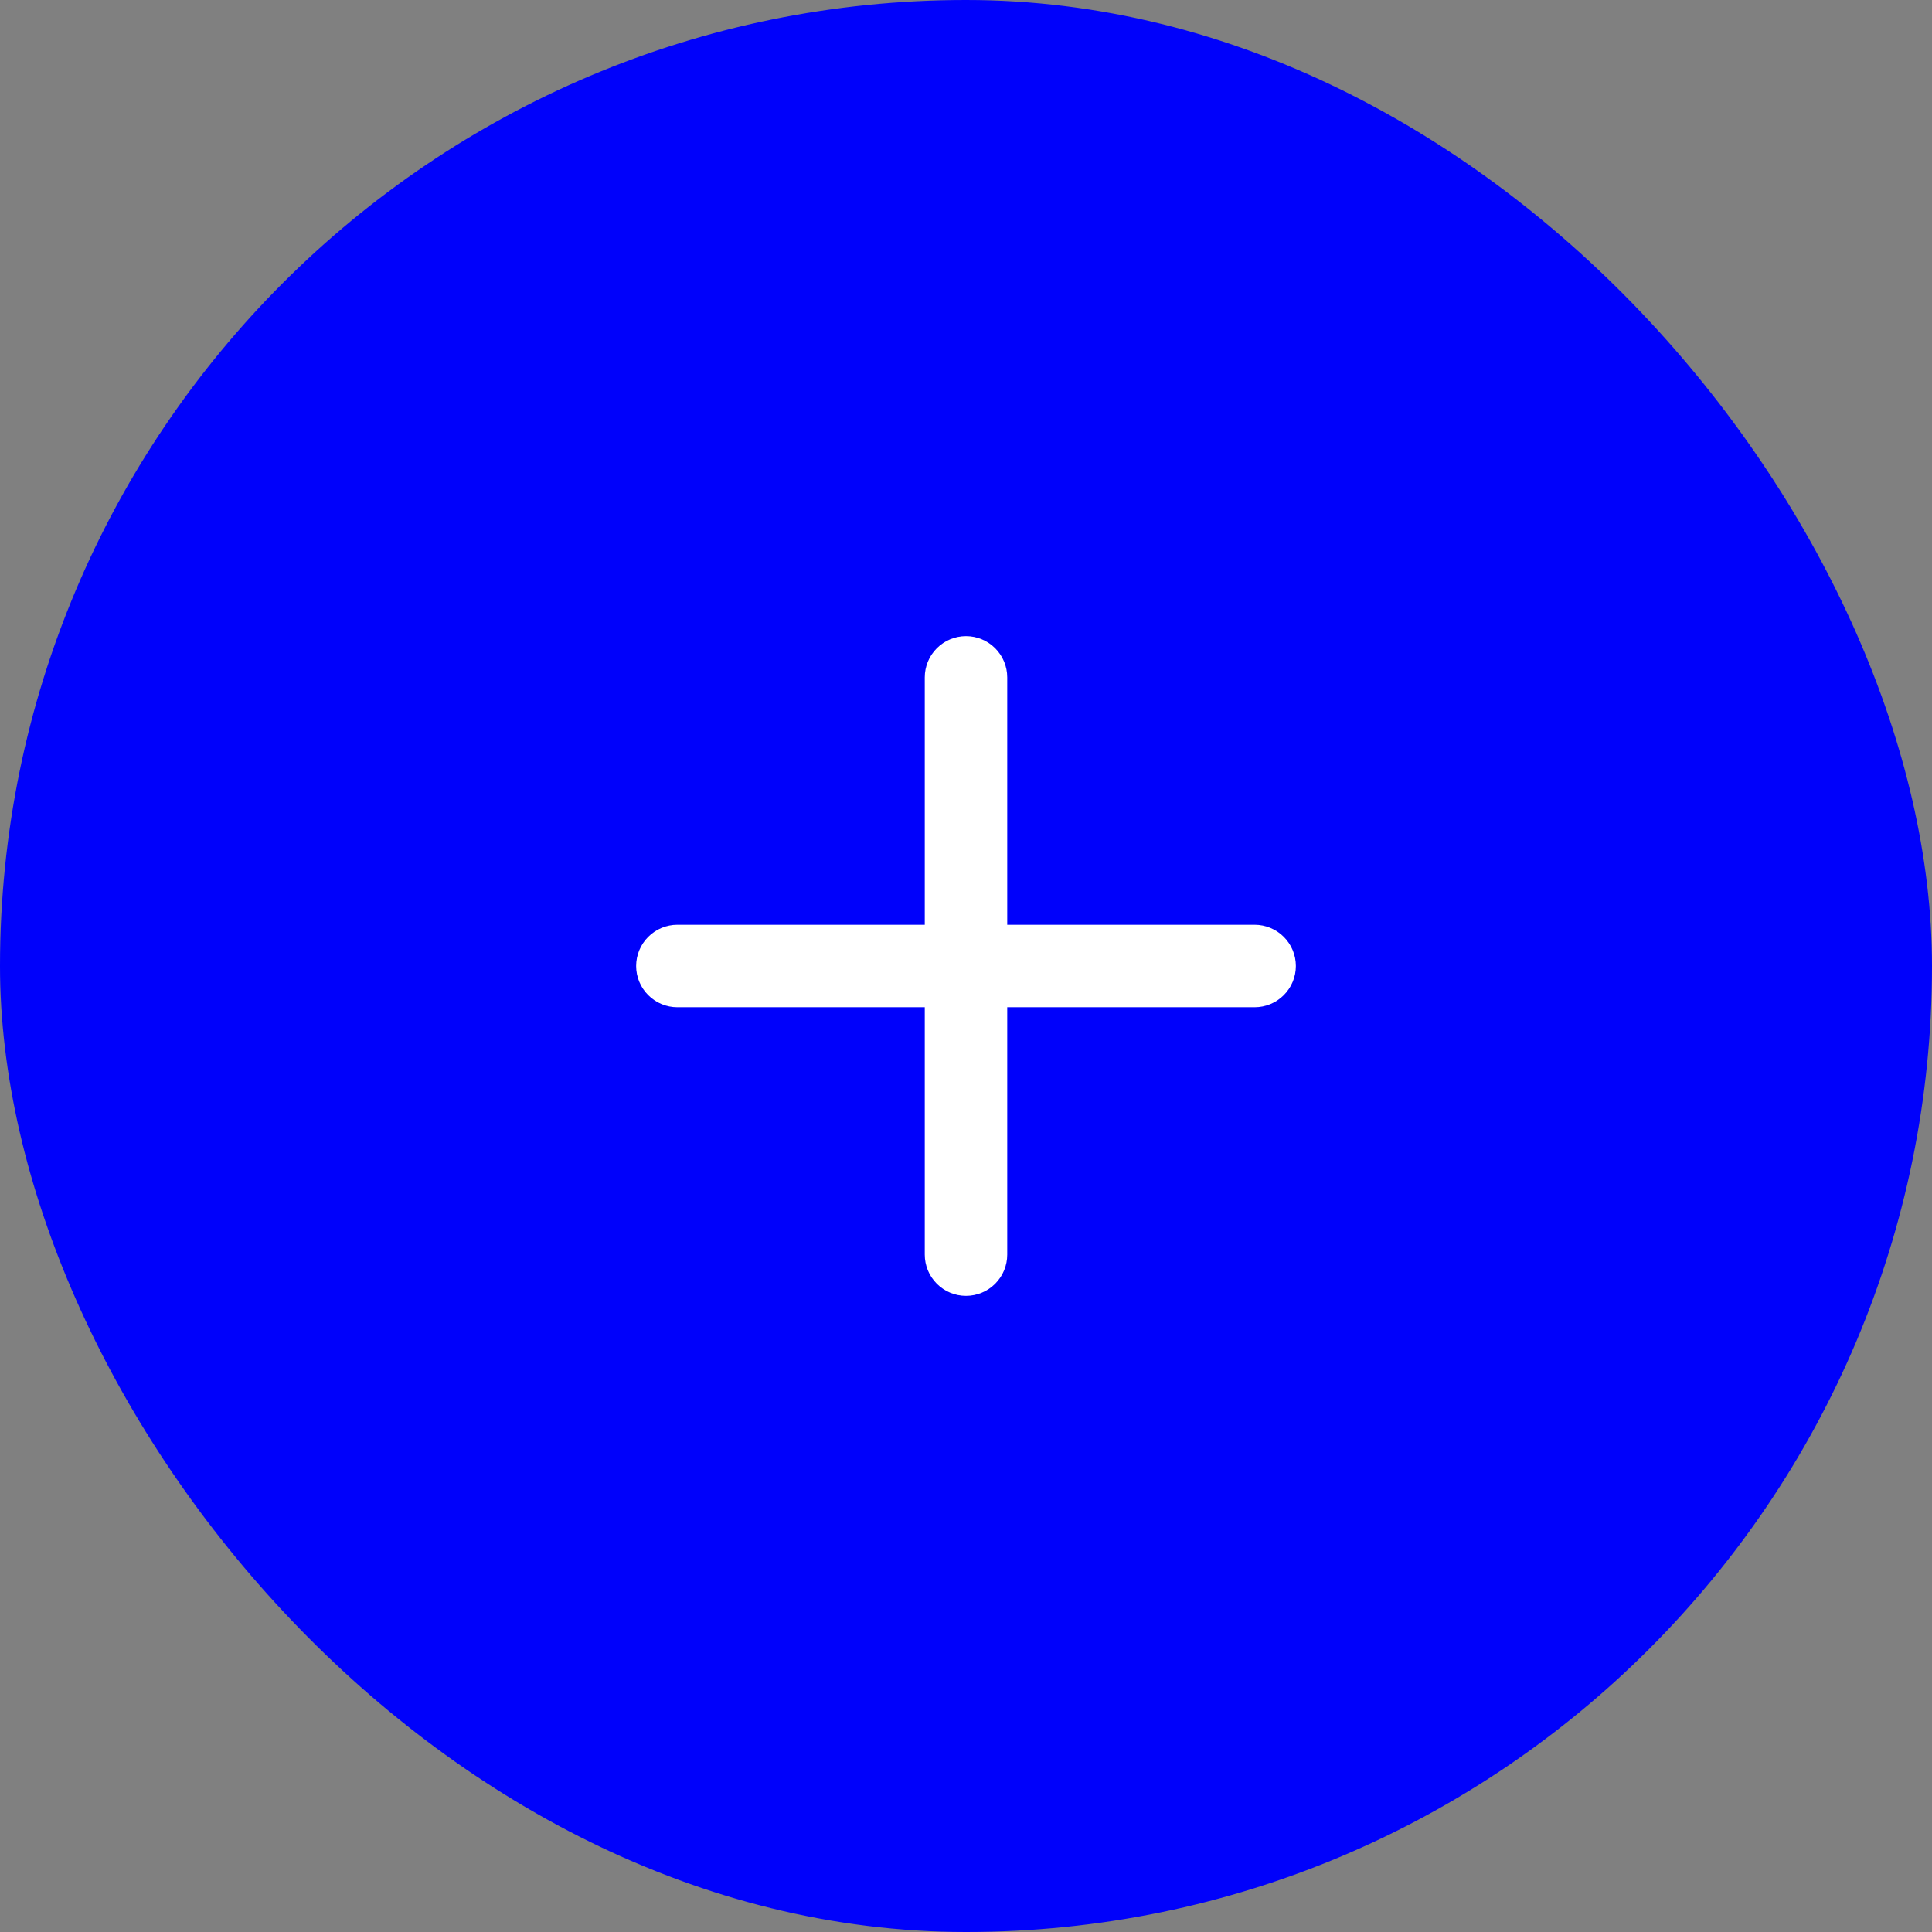 <svg width="82" height="82" viewBox="0 0 82 82" fill="none" xmlns="http://www.w3.org/2000/svg">
<rect x="0" y="0" width="82" height="82" fill="#808080" stroke="none"/>
<rect width="82" height="82" rx="41" fill="#0001FB"/>
<path d="M53.25 39.25H42.75V28.75C42.75 28.286 42.566 27.841 42.237 27.513C41.909 27.184 41.464 27 41 27C40.536 27 40.091 27.184 39.763 27.513C39.434 27.841 39.25 28.286 39.25 28.75V39.25H28.75C28.286 39.25 27.841 39.434 27.513 39.763C27.184 40.091 27 40.536 27 41C27 41.464 27.184 41.909 27.513 42.237C27.841 42.566 28.286 42.75 28.75 42.75H39.25V53.25C39.25 53.714 39.434 54.159 39.763 54.487C40.091 54.816 40.536 55 41 55C41.464 55 41.909 54.816 42.237 54.487C42.566 54.159 42.75 53.714 42.75 53.25V42.75H53.25C53.714 42.75 54.159 42.566 54.487 42.237C54.816 41.909 55 41.464 55 41C55 40.536 54.816 40.091 54.487 39.763C54.159 39.434 53.714 39.25 53.25 39.25Z" fill="white"/>
</svg>

